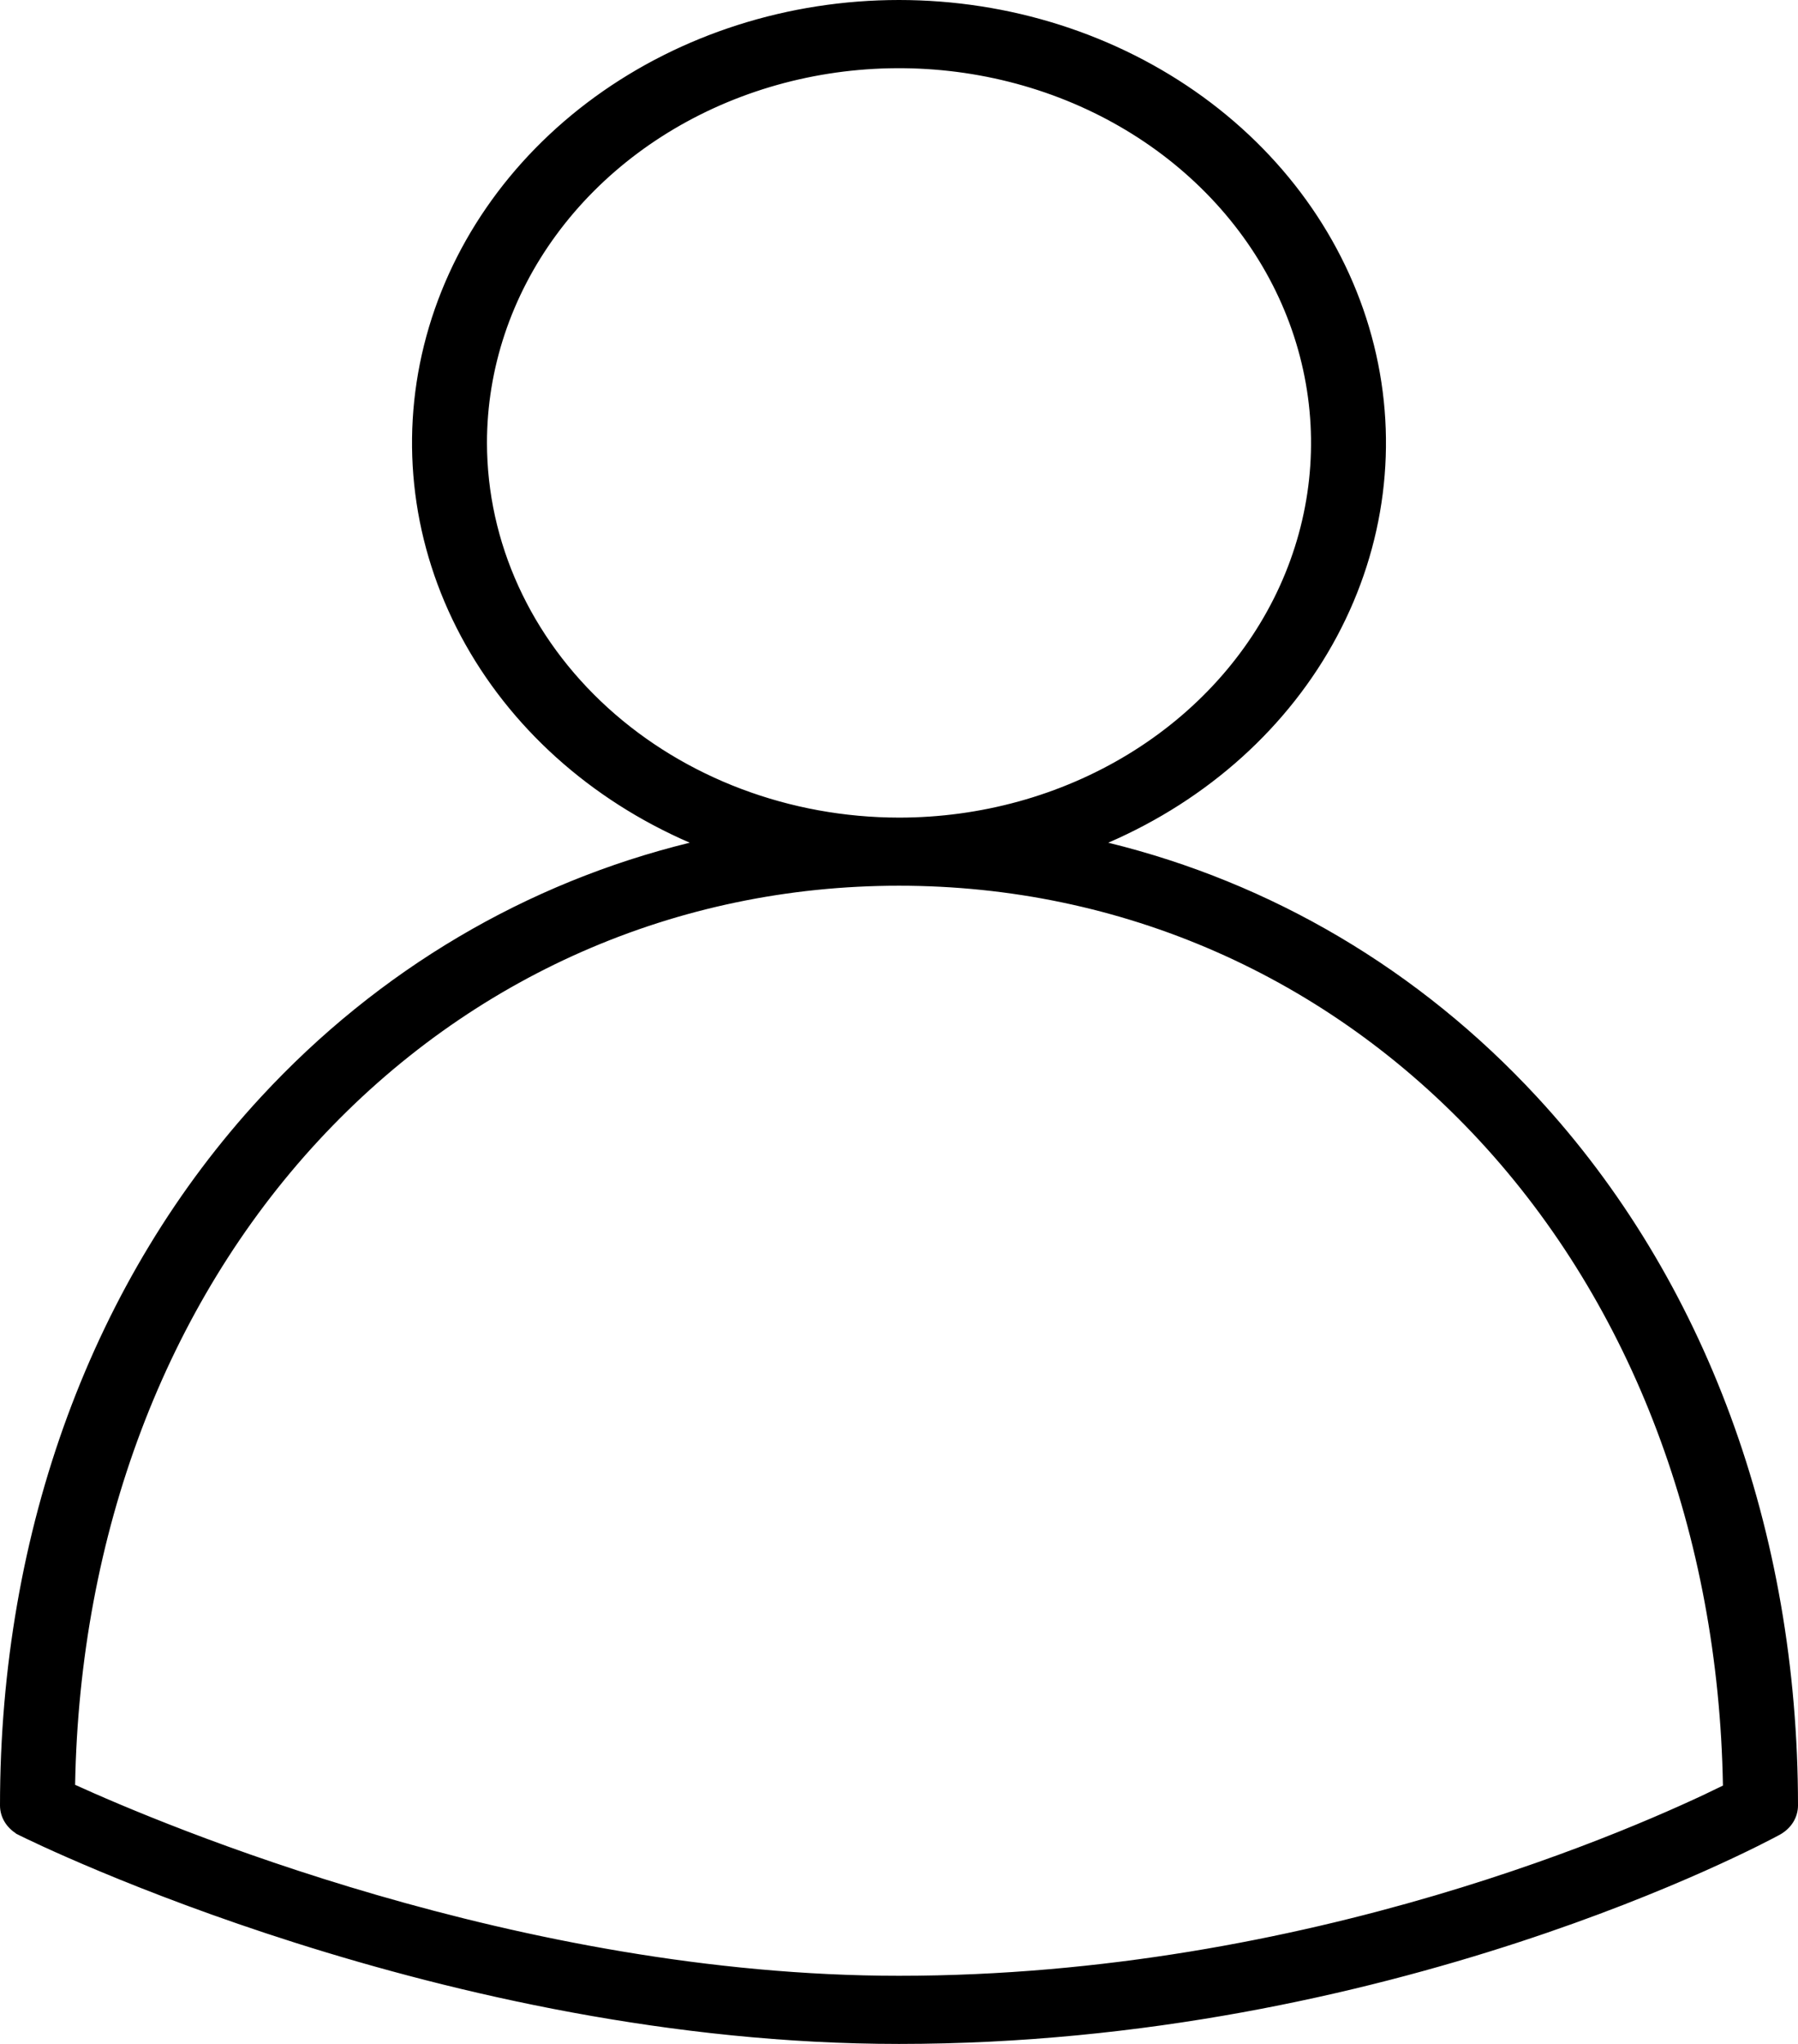 <svg width="44" height="50" viewBox="0 0 44 50" fill="none" xmlns="http://www.w3.org/2000/svg">
<path d="M27.081 20.523L26.808 20.641L27.097 20.712C31.067 21.685 34.667 23.797 37.536 26.898C41.638 31.329 43.9 37.461 43.9 44.167C43.9 44.291 43.864 44.415 43.796 44.525C43.728 44.634 43.628 44.727 43.507 44.794C43.13 44.999 34.008 49.9 22 49.9C10.918 49.9 0.939 45.016 0.522 44.809L0.478 44.898L0.522 44.809C0.393 44.745 0.286 44.651 0.212 44.538C0.138 44.425 0.1 44.297 0.1 44.167C0.1 37.461 2.362 31.329 6.464 26.898C9.333 23.797 12.933 21.685 16.903 20.712L17.192 20.641L16.919 20.523C14.496 19.475 12.54 17.71 11.37 15.52C10.199 13.33 9.883 10.845 10.473 8.471C11.063 6.097 12.524 3.974 14.618 2.452C16.713 0.93 19.316 0.1 22 0.1C24.684 0.1 27.287 0.93 29.382 2.452C31.476 3.974 32.937 6.097 33.527 8.471C34.117 10.845 33.801 13.33 32.63 15.52C31.46 17.71 29.504 19.475 27.081 20.523ZM11.817 10.834L11.817 10.835C11.82 13.294 12.896 15.651 14.806 17.387C16.716 19.123 19.303 20.098 22 20.101H22C24.012 20.101 25.98 19.558 27.654 18.541C29.328 17.524 30.635 16.078 31.407 14.384C32.179 12.689 32.381 10.824 31.987 9.025C31.594 7.225 30.622 5.574 29.197 4.279C27.773 2.984 25.959 2.103 23.985 1.746C22.011 1.389 19.966 1.572 18.106 2.272C16.246 2.972 14.655 4.159 13.535 5.683C12.415 7.207 11.817 8.999 11.817 10.834ZM42.207 43.77L42.264 43.742L42.263 43.679C42.157 37.512 40.044 31.9 36.28 27.835L36.207 27.903L36.28 27.835C32.539 23.794 27.468 21.567 22 21.567C16.532 21.567 11.461 23.794 7.72 27.835L7.793 27.903L7.72 27.835C3.96 31.896 1.848 37.5 1.738 43.659L1.737 43.725L1.796 43.752C3.915 44.717 12.684 48.433 22 48.433C32.072 48.433 40.239 44.739 42.207 43.77Z" fill="black" stroke="black" stroke-width="0.2"/>
</svg>
